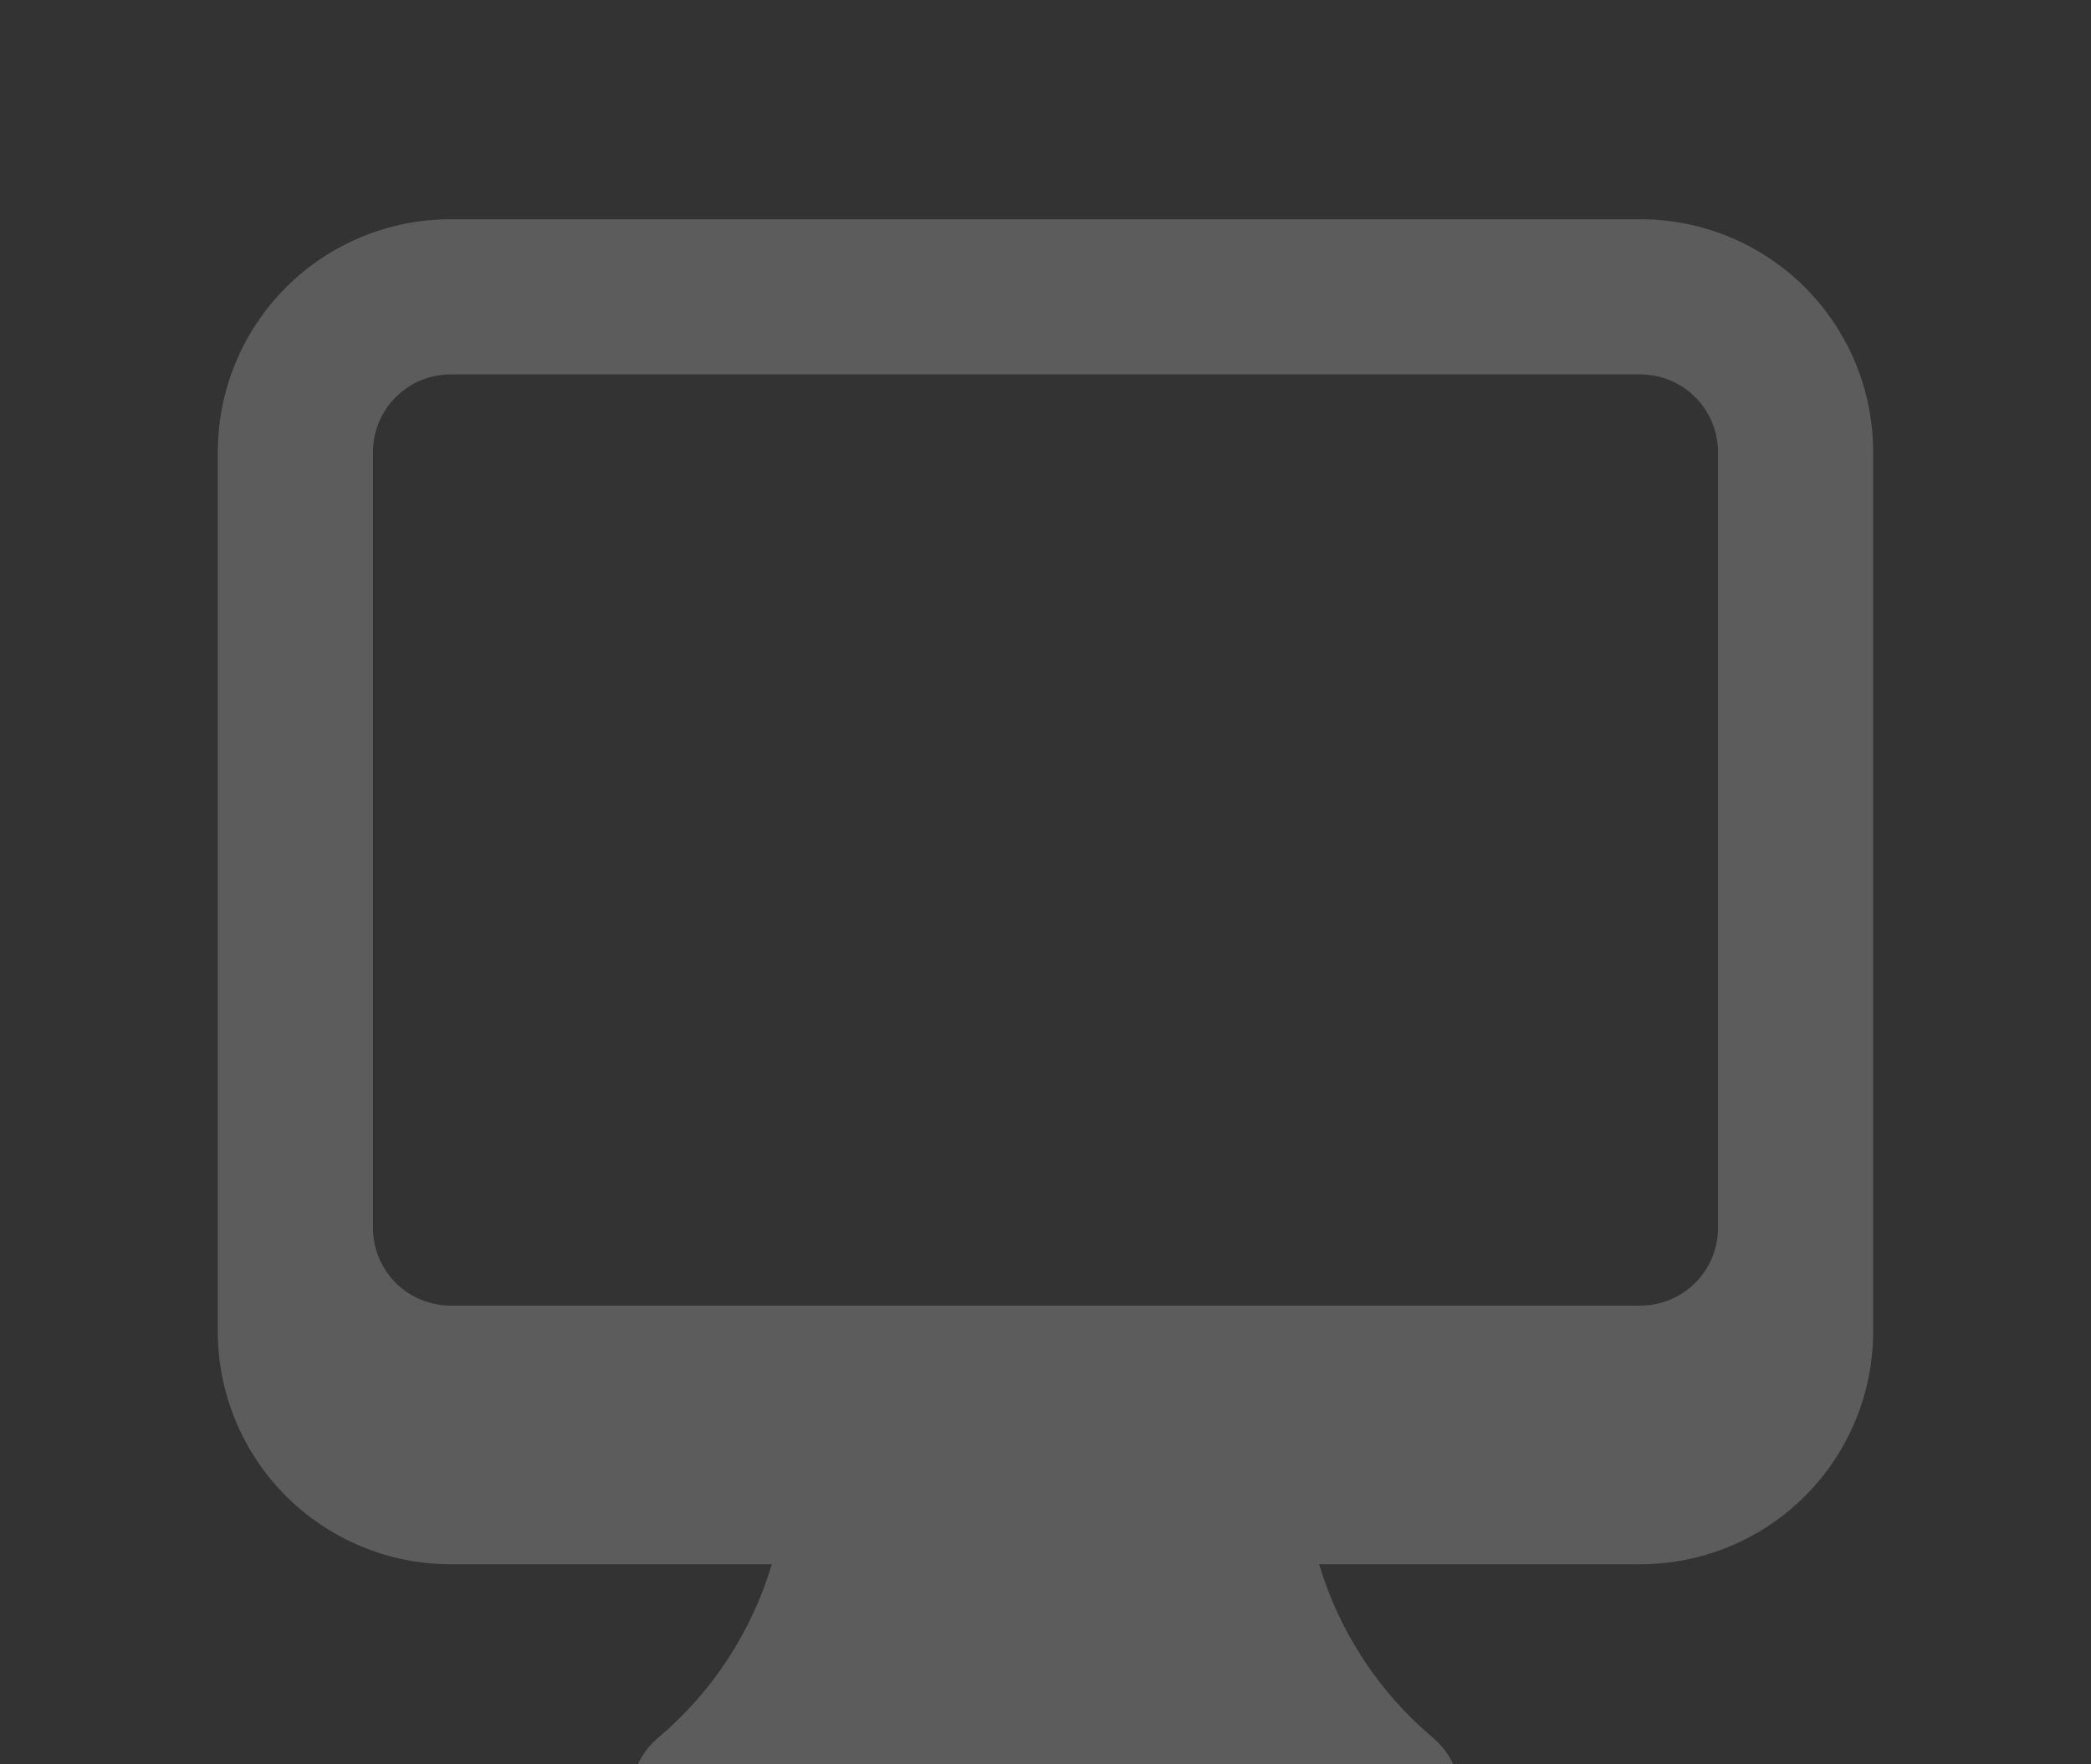 <svg width="96" height="81" viewBox="0 0 96 81" fill="none" xmlns="http://www.w3.org/2000/svg">
<rect x="0" y="0" width="96" height="81" fill="#333333" stroke="none"/>
<path fill-rule="evenodd" clip-rule="evenodd" d="M9.999 20.753C9.999 17.918 11.125 15.2 13.129 13.196C15.134 11.191 17.852 10.065 20.686 10.065H75.311C78.146 10.065 80.864 11.191 82.869 13.196C84.873 15.2 85.999 17.918 85.999 20.753V61.128C85.999 63.962 84.873 66.681 82.869 68.685C80.864 70.689 78.146 71.815 75.311 71.815H60.563C61.49 74.923 63.307 77.692 65.788 79.781C66.346 80.253 66.746 80.884 66.933 81.59C67.12 82.296 67.085 83.043 66.834 83.729C66.583 84.415 66.126 85.007 65.527 85.425C64.928 85.843 64.215 86.067 63.484 86.065H32.514C31.784 86.066 31.071 85.841 30.473 85.423C29.874 85.005 29.419 84.413 29.168 83.727C28.917 83.041 28.883 82.295 29.07 81.589C29.258 80.883 29.657 80.252 30.215 79.781C32.694 77.692 34.509 74.923 35.435 71.815H20.686C17.852 71.815 15.134 70.689 13.129 68.685C11.125 66.681 9.999 63.962 9.999 61.128V20.753ZM17.124 20.753C17.124 19.808 17.499 18.902 18.168 18.234C18.836 17.566 19.742 17.19 20.686 17.19H75.311C76.256 17.19 77.162 17.566 77.831 18.234C78.499 18.902 78.874 19.808 78.874 20.753V56.378C78.874 57.323 78.499 58.229 77.831 58.897C77.162 59.565 76.256 59.94 75.311 59.94H20.686C19.742 59.94 18.836 59.565 18.168 58.897C17.499 58.229 17.124 57.323 17.124 56.378V20.753Z" fill="white" fill-opacity="0.2"/>
</svg>
